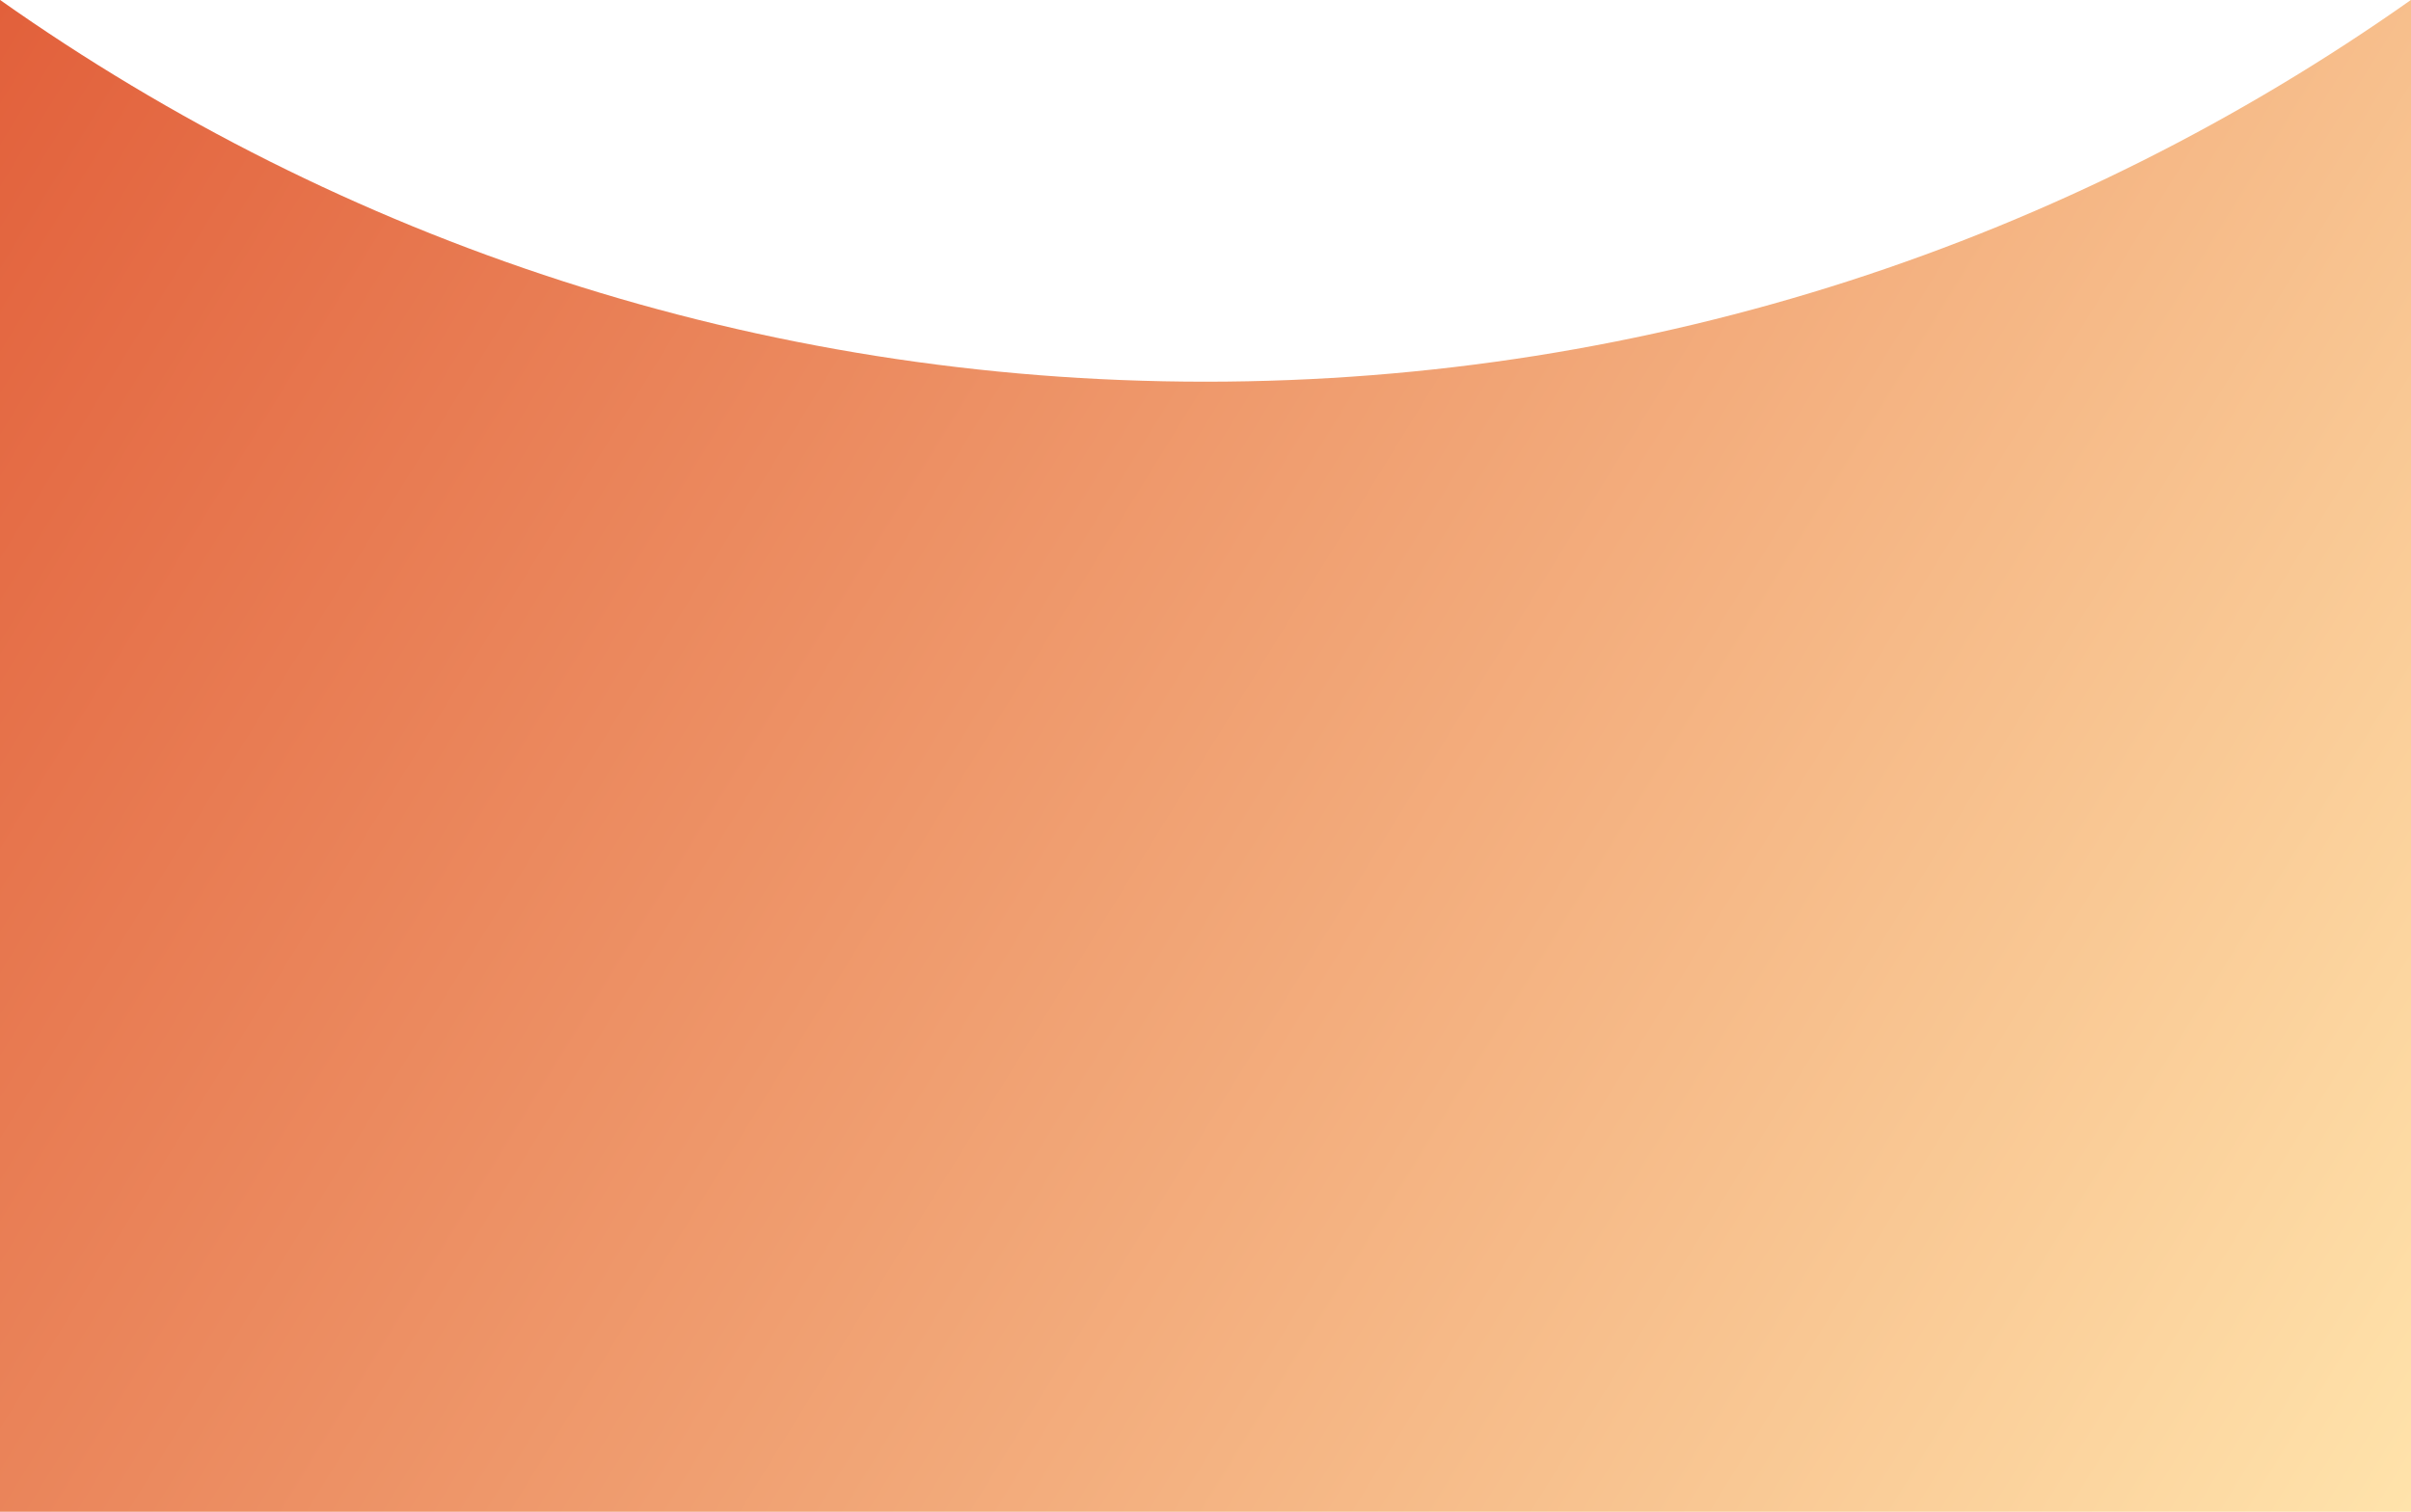 <svg width="1440" height="903" viewBox="0 0 1440 903" fill="none" xmlns="http://www.w3.org/2000/svg">
<path fill-rule="evenodd" clip-rule="evenodd" d="M0.087 0L0 0V903H1440V0H1439.91C1236.39 143.631 988.046 228 720 228C451.954 228 203.614 143.631 0.087 0Z" fill="url(#paint0_linear_41_50)"/>
<defs>
<linearGradient id="paint0_linear_41_50" x1="0" y1="0" x2="1447.12" y2="891.449" gradientUnits="userSpaceOnUse">
<stop stop-color="#E2603B"/>
<stop offset="1" stop-color="#FFE3AB"/>
</linearGradient>
</defs>
</svg>
